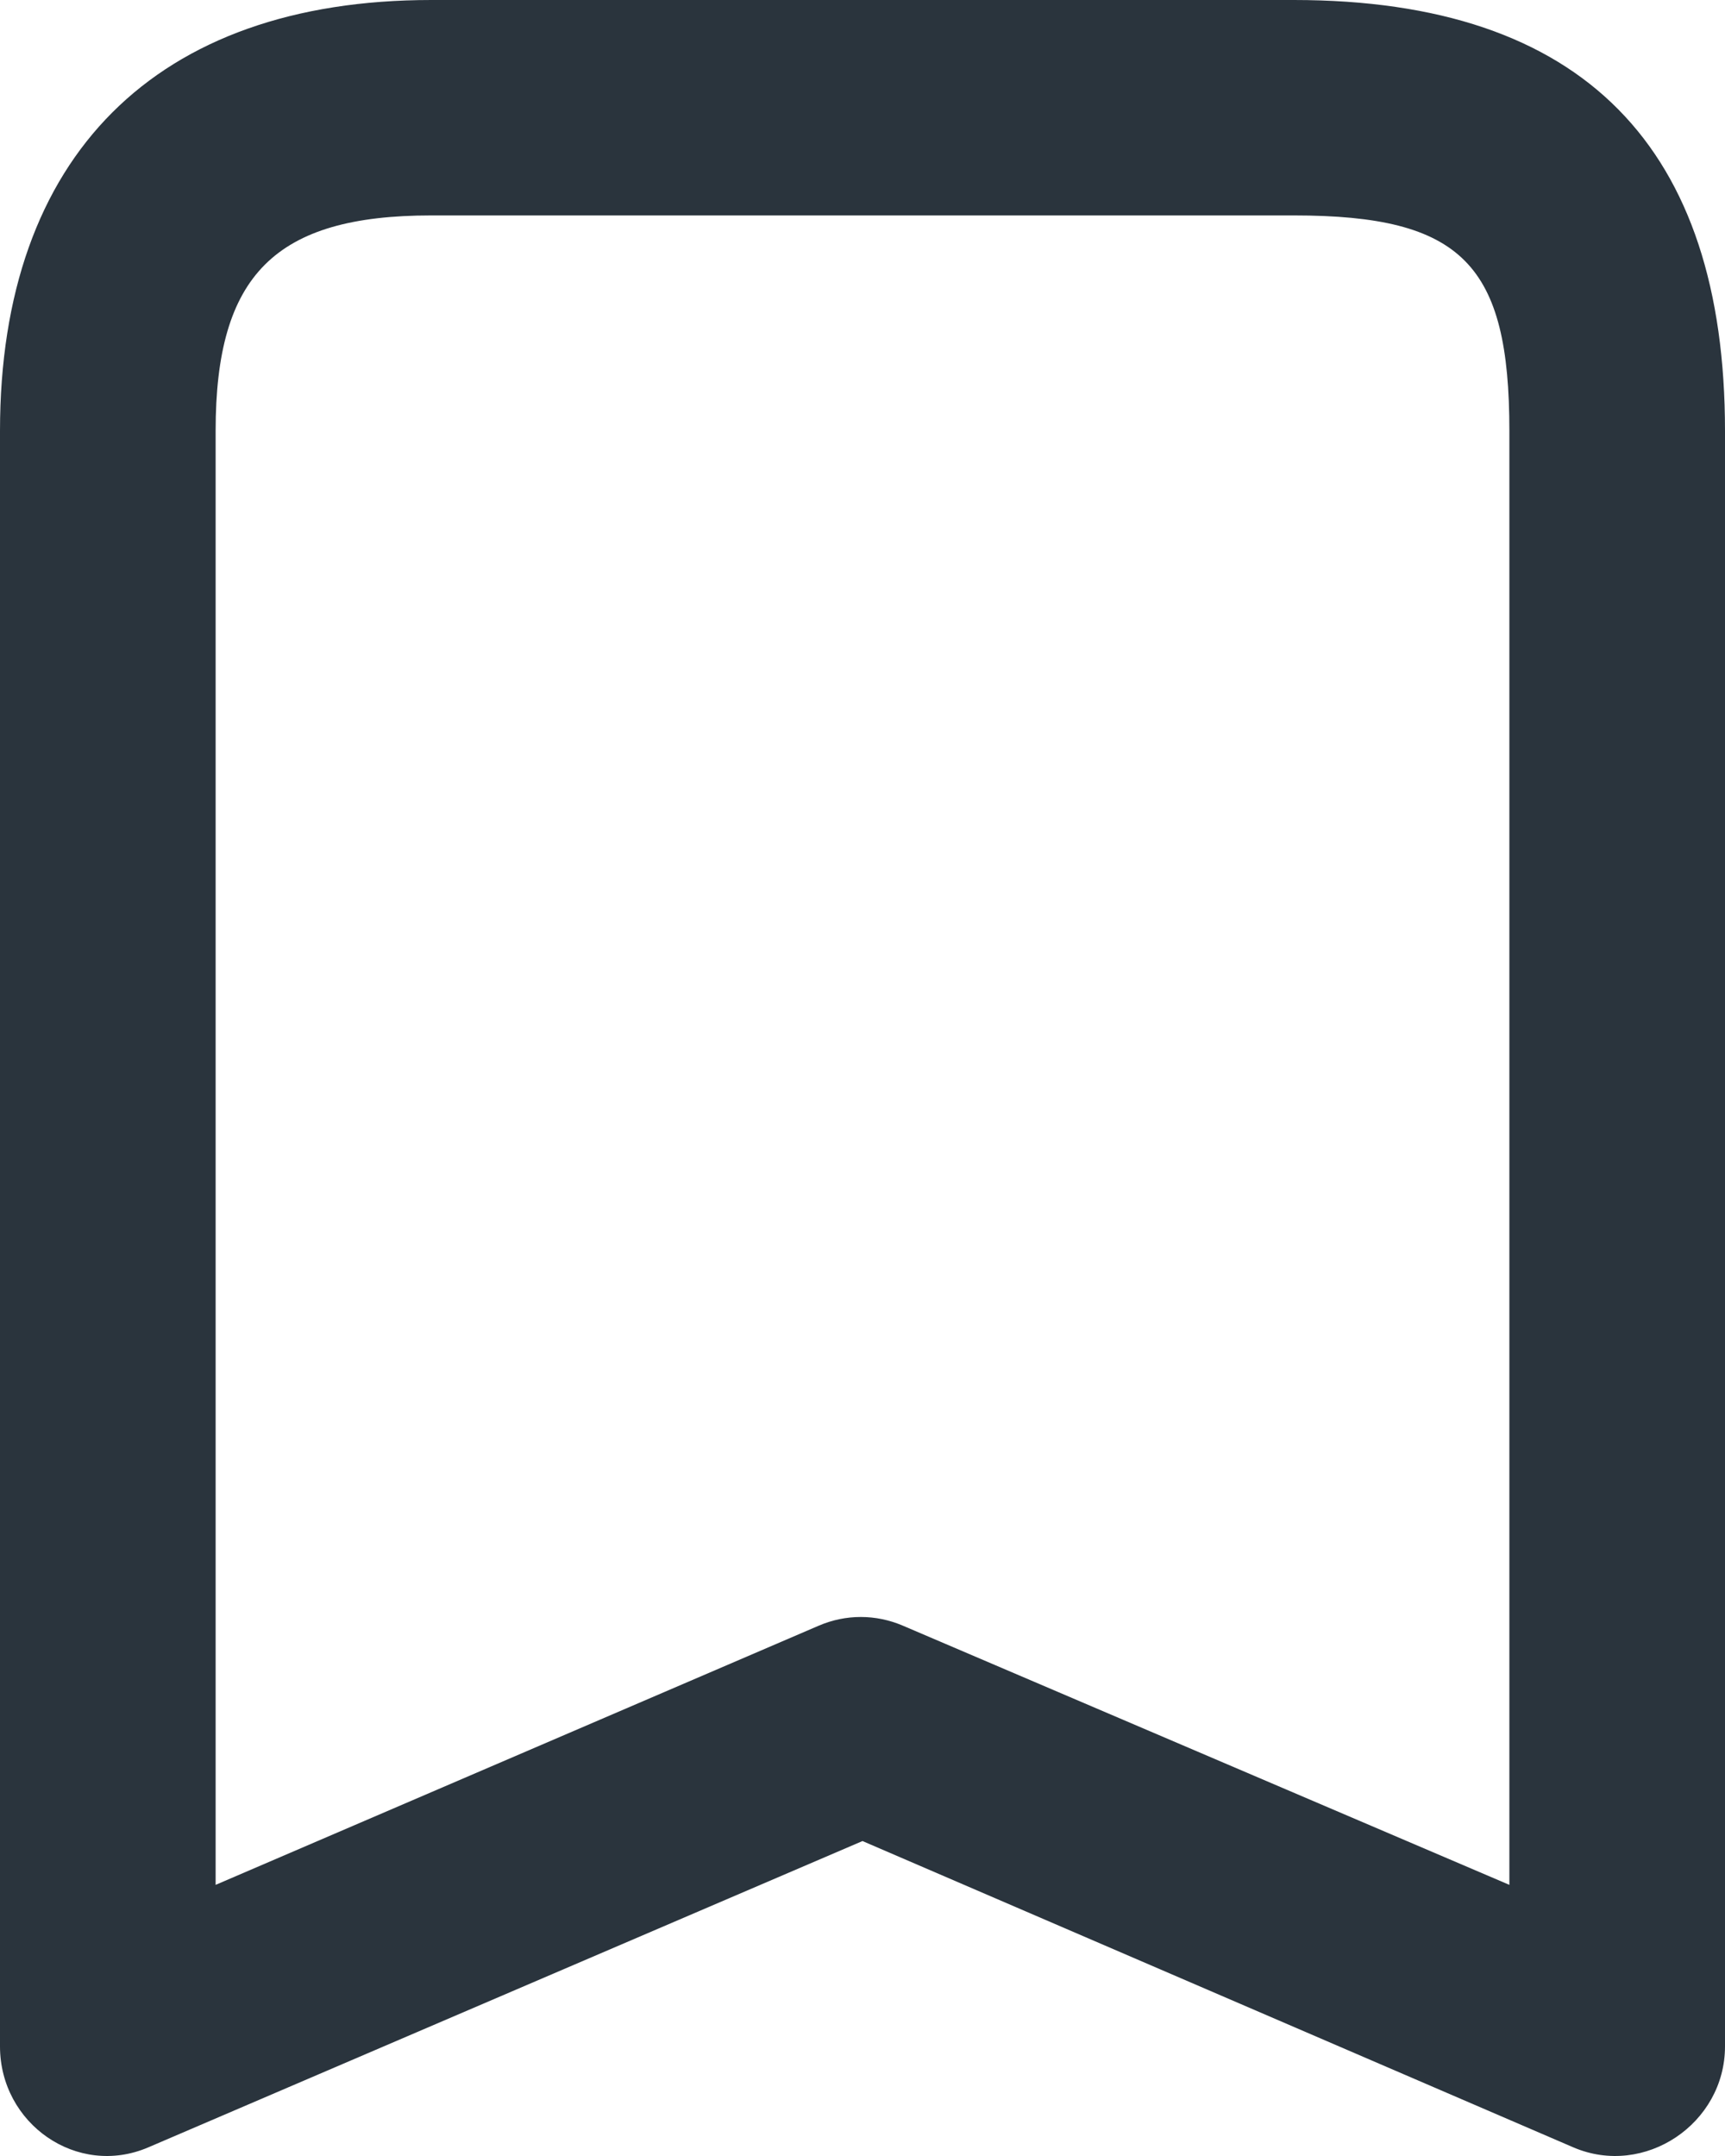 <svg width="20" height="25" viewBox="0 0 20 25" fill="none" xmlns="http://www.w3.org/2000/svg">
<path d="M5 0C1.81 0 0 1.808 0 4.996V23.729C0 24.626 0.894 25.253 1.719 24.9L10 21.348L18.242 24.9C19.067 25.253 20 24.626 20 23.729V4.996C20 1.719 18.369 0 15 0H5ZM5 2.498H15C16.957 2.498 17.5 3.07 17.5 4.996V21.856L10.469 18.851C10.154 18.716 9.806 18.716 9.492 18.851L2.5 21.856V4.996C2.5 3.188 3.19 2.498 5 2.498Z" fill="#2A343D"/>
</svg>
